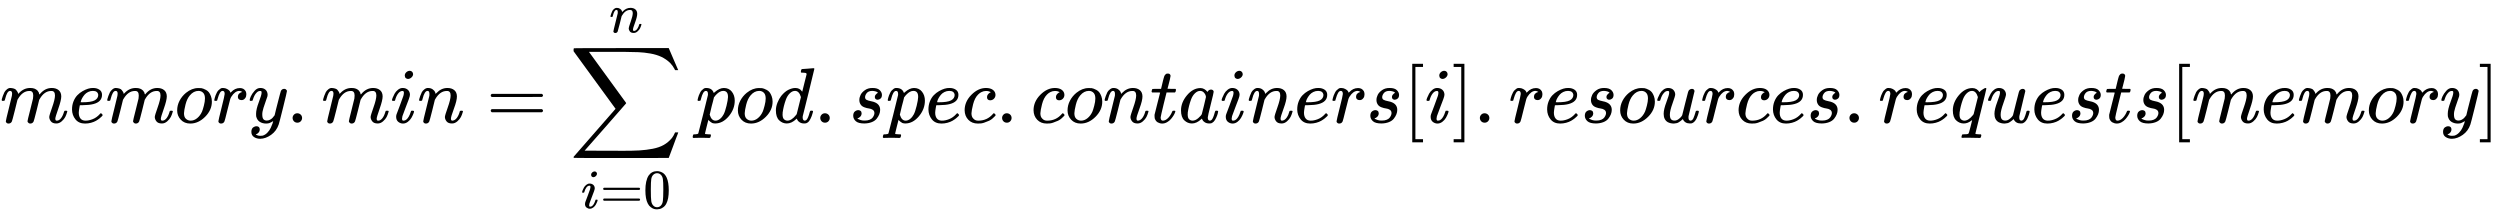 <?xml version="1.0" encoding="UTF-8" standalone="no" ?>
<svg xmlns="http://www.w3.org/2000/svg" width="72.031ex" height="6.354ex" viewBox="0 -1562.5 31837.6 2808.5" xmlns:xlink="http://www.w3.org/1999/xlink" aria-hidden="true" style=""><defs><path id="MJX-192-TEX-I-1D45A" d="M21 287Q22 293 24 303T36 341T56 388T88 425T132 442T175 435T205 417T221 395T229 376L231 369Q231 367 232 367L243 378Q303 442 384 442Q401 442 415 440T441 433T460 423T475 411T485 398T493 385T497 373T500 364T502 357L510 367Q573 442 659 442Q713 442 746 415T780 336Q780 285 742 178T704 50Q705 36 709 31T724 26Q752 26 776 56T815 138Q818 149 821 151T837 153Q857 153 857 145Q857 144 853 130Q845 101 831 73T785 17T716 -10Q669 -10 648 17T627 73Q627 92 663 193T700 345Q700 404 656 404H651Q565 404 506 303L499 291L466 157Q433 26 428 16Q415 -11 385 -11Q372 -11 364 -4T353 8T350 18Q350 29 384 161L420 307Q423 322 423 345Q423 404 379 404H374Q288 404 229 303L222 291L189 157Q156 26 151 16Q138 -11 108 -11Q95 -11 87 -5T76 7T74 17Q74 30 112 181Q151 335 151 342Q154 357 154 369Q154 405 129 405Q107 405 92 377T69 316T57 280Q55 278 41 278H27Q21 284 21 287Z"></path><path id="MJX-192-TEX-I-1D452" d="M39 168Q39 225 58 272T107 350T174 402T244 433T307 442H310Q355 442 388 420T421 355Q421 265 310 237Q261 224 176 223Q139 223 138 221Q138 219 132 186T125 128Q125 81 146 54T209 26T302 45T394 111Q403 121 406 121Q410 121 419 112T429 98T420 82T390 55T344 24T281 -1T205 -11Q126 -11 83 42T39 168ZM373 353Q367 405 305 405Q272 405 244 391T199 357T170 316T154 280T149 261Q149 260 169 260Q282 260 327 284T373 353Z"></path><path id="MJX-192-TEX-I-1D45C" d="M201 -11Q126 -11 80 38T34 156Q34 221 64 279T146 380Q222 441 301 441Q333 441 341 440Q354 437 367 433T402 417T438 387T464 338T476 268Q476 161 390 75T201 -11ZM121 120Q121 70 147 48T206 26Q250 26 289 58T351 142Q360 163 374 216T388 308Q388 352 370 375Q346 405 306 405Q243 405 195 347Q158 303 140 230T121 120Z"></path><path id="MJX-192-TEX-I-1D45F" d="M21 287Q22 290 23 295T28 317T38 348T53 381T73 411T99 433T132 442Q161 442 183 430T214 408T225 388Q227 382 228 382T236 389Q284 441 347 441H350Q398 441 422 400Q430 381 430 363Q430 333 417 315T391 292T366 288Q346 288 334 299T322 328Q322 376 378 392Q356 405 342 405Q286 405 239 331Q229 315 224 298T190 165Q156 25 151 16Q138 -11 108 -11Q95 -11 87 -5T76 7T74 17Q74 30 114 189T154 366Q154 405 128 405Q107 405 92 377T68 316T57 280Q55 278 41 278H27Q21 284 21 287Z"></path><path id="MJX-192-TEX-I-1D466" d="M21 287Q21 301 36 335T84 406T158 442Q199 442 224 419T250 355Q248 336 247 334Q247 331 231 288T198 191T182 105Q182 62 196 45T238 27Q261 27 281 38T312 61T339 94Q339 95 344 114T358 173T377 247Q415 397 419 404Q432 431 462 431Q475 431 483 424T494 412T496 403Q496 390 447 193T391 -23Q363 -106 294 -155T156 -205Q111 -205 77 -183T43 -117Q43 -95 50 -80T69 -58T89 -48T106 -45Q150 -45 150 -87Q150 -107 138 -122T115 -142T102 -147L99 -148Q101 -153 118 -160T152 -167H160Q177 -167 186 -165Q219 -156 247 -127T290 -65T313 -9T321 21L315 17Q309 13 296 6T270 -6Q250 -11 231 -11Q185 -11 150 11T104 82Q103 89 103 113Q103 170 138 262T173 379Q173 380 173 381Q173 390 173 393T169 400T158 404H154Q131 404 112 385T82 344T65 302T57 280Q55 278 41 278H27Q21 284 21 287Z"></path><path id="MJX-192-TEX-N-2E" d="M78 60Q78 84 95 102T138 120Q162 120 180 104T199 61Q199 36 182 18T139 0T96 17T78 60Z"></path><path id="MJX-192-TEX-I-1D456" d="M184 600Q184 624 203 642T247 661Q265 661 277 649T290 619Q290 596 270 577T226 557Q211 557 198 567T184 600ZM21 287Q21 295 30 318T54 369T98 420T158 442Q197 442 223 419T250 357Q250 340 236 301T196 196T154 83Q149 61 149 51Q149 26 166 26Q175 26 185 29T208 43T235 78T260 137Q263 149 265 151T282 153Q302 153 302 143Q302 135 293 112T268 61T223 11T161 -11Q129 -11 102 10T74 74Q74 91 79 106T122 220Q160 321 166 341T173 380Q173 404 156 404H154Q124 404 99 371T61 287Q60 286 59 284T58 281T56 279T53 278T49 278T41 278H27Q21 284 21 287Z"></path><path id="MJX-192-TEX-I-1D45B" d="M21 287Q22 293 24 303T36 341T56 388T89 425T135 442Q171 442 195 424T225 390T231 369Q231 367 232 367L243 378Q304 442 382 442Q436 442 469 415T503 336T465 179T427 52Q427 26 444 26Q450 26 453 27Q482 32 505 65T540 145Q542 153 560 153Q580 153 580 145Q580 144 576 130Q568 101 554 73T508 17T439 -10Q392 -10 371 17T350 73Q350 92 386 193T423 345Q423 404 379 404H374Q288 404 229 303L222 291L189 157Q156 26 151 16Q138 -11 108 -11Q95 -11 87 -5T76 7T74 17Q74 30 112 180T152 343Q153 348 153 366Q153 405 129 405Q91 405 66 305Q60 285 60 284Q58 278 41 278H27Q21 284 21 287Z"></path><path id="MJX-192-TEX-N-3D" d="M56 347Q56 360 70 367H707Q722 359 722 347Q722 336 708 328L390 327H72Q56 332 56 347ZM56 153Q56 168 72 173H708Q722 163 722 153Q722 140 707 133H70Q56 140 56 153Z"></path><path id="MJX-192-TEX-LO-2211" d="M60 948Q63 950 665 950H1267L1325 815Q1384 677 1388 669H1348L1341 683Q1320 724 1285 761Q1235 809 1174 838T1033 881T882 898T699 902H574H543H251L259 891Q722 258 724 252Q725 250 724 246Q721 243 460 -56L196 -356Q196 -357 407 -357Q459 -357 548 -357T676 -358Q812 -358 896 -353T1063 -332T1204 -283T1307 -196Q1328 -170 1348 -124H1388Q1388 -125 1381 -145T1356 -210T1325 -294L1267 -449L666 -450Q64 -450 61 -448Q55 -446 55 -439Q55 -437 57 -433L590 177Q590 178 557 222T452 366T322 544L56 909L55 924Q55 945 60 948Z"></path><path id="MJX-192-TEX-N-30" d="M96 585Q152 666 249 666Q297 666 345 640T423 548Q460 465 460 320Q460 165 417 83Q397 41 362 16T301 -15T250 -22Q224 -22 198 -16T137 16T82 83Q39 165 39 320Q39 494 96 585ZM321 597Q291 629 250 629Q208 629 178 597Q153 571 145 525T137 333Q137 175 145 125T181 46Q209 16 250 16Q290 16 318 46Q347 76 354 130T362 333Q362 478 354 524T321 597Z"></path><path id="MJX-192-TEX-I-1D45D" d="M23 287Q24 290 25 295T30 317T40 348T55 381T75 411T101 433T134 442Q209 442 230 378L240 387Q302 442 358 442Q423 442 460 395T497 281Q497 173 421 82T249 -10Q227 -10 210 -4Q199 1 187 11T168 28L161 36Q160 35 139 -51T118 -138Q118 -144 126 -145T163 -148H188Q194 -155 194 -157T191 -175Q188 -187 185 -190T172 -194Q170 -194 161 -194T127 -193T65 -192Q-5 -192 -24 -194H-32Q-39 -187 -39 -183Q-37 -156 -26 -148H-6Q28 -147 33 -136Q36 -130 94 103T155 350Q156 355 156 364Q156 405 131 405Q109 405 94 377T71 316T59 280Q57 278 43 278H29Q23 284 23 287ZM178 102Q200 26 252 26Q282 26 310 49T356 107Q374 141 392 215T411 325V331Q411 405 350 405Q339 405 328 402T306 393T286 380T269 365T254 350T243 336T235 326L232 322Q232 321 229 308T218 264T204 212Q178 106 178 102Z"></path><path id="MJX-192-TEX-I-1D451" d="M366 683Q367 683 438 688T511 694Q523 694 523 686Q523 679 450 384T375 83T374 68Q374 26 402 26Q411 27 422 35Q443 55 463 131Q469 151 473 152Q475 153 483 153H487H491Q506 153 506 145Q506 140 503 129Q490 79 473 48T445 8T417 -8Q409 -10 393 -10Q359 -10 336 5T306 36L300 51Q299 52 296 50Q294 48 292 46Q233 -10 172 -10Q117 -10 75 30T33 157Q33 205 53 255T101 341Q148 398 195 420T280 442Q336 442 364 400Q369 394 369 396Q370 400 396 505T424 616Q424 629 417 632T378 637H357Q351 643 351 645T353 664Q358 683 366 683ZM352 326Q329 405 277 405Q242 405 210 374T160 293Q131 214 119 129Q119 126 119 118T118 106Q118 61 136 44T179 26Q233 26 290 98L298 109L352 326Z"></path><path id="MJX-192-TEX-I-1D460" d="M131 289Q131 321 147 354T203 415T300 442Q362 442 390 415T419 355Q419 323 402 308T364 292Q351 292 340 300T328 326Q328 342 337 354T354 372T367 378Q368 378 368 379Q368 382 361 388T336 399T297 405Q249 405 227 379T204 326Q204 301 223 291T278 274T330 259Q396 230 396 163Q396 135 385 107T352 51T289 7T195 -10Q118 -10 86 19T53 87Q53 126 74 143T118 160Q133 160 146 151T160 120Q160 94 142 76T111 58Q109 57 108 57T107 55Q108 52 115 47T146 34T201 27Q237 27 263 38T301 66T318 97T323 122Q323 150 302 164T254 181T195 196T148 231Q131 256 131 289Z"></path><path id="MJX-192-TEX-I-1D450" d="M34 159Q34 268 120 355T306 442Q362 442 394 418T427 355Q427 326 408 306T360 285Q341 285 330 295T319 325T330 359T352 380T366 386H367Q367 388 361 392T340 400T306 404Q276 404 249 390Q228 381 206 359Q162 315 142 235T121 119Q121 73 147 50Q169 26 205 26H209Q321 26 394 111Q403 121 406 121Q410 121 419 112T429 98T420 83T391 55T346 25T282 0T202 -11Q127 -11 81 37T34 159Z"></path><path id="MJX-192-TEX-I-1D461" d="M26 385Q19 392 19 395Q19 399 22 411T27 425Q29 430 36 430T87 431H140L159 511Q162 522 166 540T173 566T179 586T187 603T197 615T211 624T229 626Q247 625 254 615T261 596Q261 589 252 549T232 470L222 433Q222 431 272 431H323Q330 424 330 420Q330 398 317 385H210L174 240Q135 80 135 68Q135 26 162 26Q197 26 230 60T283 144Q285 150 288 151T303 153H307Q322 153 322 145Q322 142 319 133Q314 117 301 95T267 48T216 6T155 -11Q125 -11 98 4T59 56Q57 64 57 83V101L92 241Q127 382 128 383Q128 385 77 385H26Z"></path><path id="MJX-192-TEX-I-1D44E" d="M33 157Q33 258 109 349T280 441Q331 441 370 392Q386 422 416 422Q429 422 439 414T449 394Q449 381 412 234T374 68Q374 43 381 35T402 26Q411 27 422 35Q443 55 463 131Q469 151 473 152Q475 153 483 153H487Q506 153 506 144Q506 138 501 117T481 63T449 13Q436 0 417 -8Q409 -10 393 -10Q359 -10 336 5T306 36L300 51Q299 52 296 50Q294 48 292 46Q233 -10 172 -10Q117 -10 75 30T33 157ZM351 328Q351 334 346 350T323 385T277 405Q242 405 210 374T160 293Q131 214 119 129Q119 126 119 118T118 106Q118 61 136 44T179 26Q217 26 254 59T298 110Q300 114 325 217T351 328Z"></path><path id="MJX-192-TEX-N-5B" d="M118 -250V750H255V710H158V-210H255V-250H118Z"></path><path id="MJX-192-TEX-N-5D" d="M22 710V750H159V-250H22V-210H119V710H22Z"></path><path id="MJX-192-TEX-I-1D462" d="M21 287Q21 295 30 318T55 370T99 420T158 442Q204 442 227 417T250 358Q250 340 216 246T182 105Q182 62 196 45T238 27T291 44T328 78L339 95Q341 99 377 247Q407 367 413 387T427 416Q444 431 463 431Q480 431 488 421T496 402L420 84Q419 79 419 68Q419 43 426 35T447 26Q469 29 482 57T512 145Q514 153 532 153Q551 153 551 144Q550 139 549 130T540 98T523 55T498 17T462 -8Q454 -10 438 -10Q372 -10 347 46Q345 45 336 36T318 21T296 6T267 -6T233 -11Q189 -11 155 7Q103 38 103 113Q103 170 138 262T173 379Q173 380 173 381Q173 390 173 393T169 400T158 404H154Q131 404 112 385T82 344T65 302T57 280Q55 278 41 278H27Q21 284 21 287Z"></path><path id="MJX-192-TEX-I-1D45E" d="M33 157Q33 258 109 349T280 441Q340 441 372 389Q373 390 377 395T388 406T404 418Q438 442 450 442Q454 442 457 439T460 434Q460 425 391 149Q320 -135 320 -139Q320 -147 365 -148H390Q396 -156 396 -157T393 -175Q389 -188 383 -194H370Q339 -192 262 -192Q234 -192 211 -192T174 -192T157 -193Q143 -193 143 -185Q143 -182 145 -170Q149 -154 152 -151T172 -148Q220 -148 230 -141Q238 -136 258 -53T279 32Q279 33 272 29Q224 -10 172 -10Q117 -10 75 30T33 157ZM352 326Q329 405 277 405Q242 405 210 374T160 293Q131 214 119 129Q119 126 119 118T118 106Q118 61 136 44T179 26Q233 26 290 98L298 109L352 326Z"></path></defs><g stroke="currentColor" fill="currentColor" stroke-width="0" transform="matrix(1 0 0 -1 0 0)"><g data-mml-node="math"><g data-mml-node="mi"><use xlink:href="#MJX-192-TEX-I-1D45A"></use></g><g data-mml-node="mi" transform="translate(878, 0)"><use xlink:href="#MJX-192-TEX-I-1D452"></use></g><g data-mml-node="mi" transform="translate(1344, 0)"><use xlink:href="#MJX-192-TEX-I-1D45A"></use></g><g data-mml-node="mi" transform="translate(2222, 0)"><use xlink:href="#MJX-192-TEX-I-1D45C"></use></g><g data-mml-node="mi" transform="translate(2707, 0)"><use xlink:href="#MJX-192-TEX-I-1D45F"></use></g><g data-mml-node="mi" transform="translate(3158, 0)"><use xlink:href="#MJX-192-TEX-I-1D466"></use></g><g data-mml-node="mo" transform="translate(3648, 0)"><use xlink:href="#MJX-192-TEX-N-2E"></use></g><g data-mml-node="mi" transform="translate(4092.7, 0)"><use xlink:href="#MJX-192-TEX-I-1D45A"></use></g><g data-mml-node="mi" transform="translate(4970.7, 0)"><use xlink:href="#MJX-192-TEX-I-1D456"></use></g><g data-mml-node="mi" transform="translate(5315.7, 0)"><use xlink:href="#MJX-192-TEX-I-1D45B"></use></g><g data-mml-node="mo" transform="translate(6193.4, 0)"><use xlink:href="#MJX-192-TEX-N-3D"></use></g><g data-mml-node="munderover" transform="translate(7249.2, 0)"><g data-mml-node="mo"><use xlink:href="#MJX-192-TEX-LO-2211"></use></g><g data-mml-node="TeXAtom" transform="translate(148.2, -1087.9) scale(0.707)" data-mjx-texclass="ORD"><g data-mml-node="mi"><use xlink:href="#MJX-192-TEX-I-1D456"></use></g><g data-mml-node="mo" transform="translate(345, 0)"><use xlink:href="#MJX-192-TEX-N-3D"></use></g><g data-mml-node="mn" transform="translate(1123, 0)"><use xlink:href="#MJX-192-TEX-N-30"></use></g></g><g data-mml-node="TeXAtom" transform="translate(509.9, 1150) scale(0.707)" data-mjx-texclass="ORD"><g data-mml-node="mi"><use xlink:href="#MJX-192-TEX-I-1D45B"></use></g></g></g><g data-mml-node="mi" transform="translate(8859.9, 0)"><use xlink:href="#MJX-192-TEX-I-1D45D"></use></g><g data-mml-node="mi" transform="translate(9362.9, 0)"><use xlink:href="#MJX-192-TEX-I-1D45C"></use></g><g data-mml-node="mi" transform="translate(9847.9, 0)"><use xlink:href="#MJX-192-TEX-I-1D451"></use></g><g data-mml-node="mo" transform="translate(10367.9, 0)"><use xlink:href="#MJX-192-TEX-N-2E"></use></g><g data-mml-node="mi" transform="translate(10812.6, 0)"><use xlink:href="#MJX-192-TEX-I-1D460"></use></g><g data-mml-node="mi" transform="translate(11281.6, 0)"><use xlink:href="#MJX-192-TEX-I-1D45D"></use></g><g data-mml-node="mi" transform="translate(11784.6, 0)"><use xlink:href="#MJX-192-TEX-I-1D452"></use></g><g data-mml-node="mi" transform="translate(12250.6, 0)"><use xlink:href="#MJX-192-TEX-I-1D450"></use></g><g data-mml-node="mo" transform="translate(12683.6, 0)"><use xlink:href="#MJX-192-TEX-N-2E"></use></g><g data-mml-node="mi" transform="translate(13128.2, 0)"><use xlink:href="#MJX-192-TEX-I-1D450"></use></g><g data-mml-node="mi" transform="translate(13561.2, 0)"><use xlink:href="#MJX-192-TEX-I-1D45C"></use></g><g data-mml-node="mi" transform="translate(14046.2, 0)"><use xlink:href="#MJX-192-TEX-I-1D45B"></use></g><g data-mml-node="mi" transform="translate(14646.2, 0)"><use xlink:href="#MJX-192-TEX-I-1D461"></use></g><g data-mml-node="mi" transform="translate(15007.2, 0)"><use xlink:href="#MJX-192-TEX-I-1D44E"></use></g><g data-mml-node="mi" transform="translate(15536.2, 0)"><use xlink:href="#MJX-192-TEX-I-1D456"></use></g><g data-mml-node="mi" transform="translate(15881.2, 0)"><use xlink:href="#MJX-192-TEX-I-1D45B"></use></g><g data-mml-node="mi" transform="translate(16481.2, 0)"><use xlink:href="#MJX-192-TEX-I-1D452"></use></g><g data-mml-node="mi" transform="translate(16947.2, 0)"><use xlink:href="#MJX-192-TEX-I-1D45F"></use></g><g data-mml-node="mi" transform="translate(17398.2, 0)"><use xlink:href="#MJX-192-TEX-I-1D460"></use></g><g data-mml-node="mo" transform="translate(17867.2, 0)"><use xlink:href="#MJX-192-TEX-N-5B"></use></g><g data-mml-node="mi" transform="translate(18145.2, 0)"><use xlink:href="#MJX-192-TEX-I-1D456"></use></g><g data-mml-node="mo" transform="translate(18490.2, 0)"><use xlink:href="#MJX-192-TEX-N-5D"></use></g><g data-mml-node="mo" transform="translate(18768.2, 0)"><use xlink:href="#MJX-192-TEX-N-2E"></use></g><g data-mml-node="mi" transform="translate(19212.9, 0)"><use xlink:href="#MJX-192-TEX-I-1D45F"></use></g><g data-mml-node="mi" transform="translate(19663.9, 0)"><use xlink:href="#MJX-192-TEX-I-1D452"></use></g><g data-mml-node="mi" transform="translate(20129.9, 0)"><use xlink:href="#MJX-192-TEX-I-1D460"></use></g><g data-mml-node="mi" transform="translate(20598.9, 0)"><use xlink:href="#MJX-192-TEX-I-1D45C"></use></g><g data-mml-node="mi" transform="translate(21083.9, 0)"><use xlink:href="#MJX-192-TEX-I-1D462"></use></g><g data-mml-node="mi" transform="translate(21655.9, 0)"><use xlink:href="#MJX-192-TEX-I-1D45F"></use></g><g data-mml-node="mi" transform="translate(22106.9, 0)"><use xlink:href="#MJX-192-TEX-I-1D450"></use></g><g data-mml-node="mi" transform="translate(22539.9, 0)"><use xlink:href="#MJX-192-TEX-I-1D452"></use></g><g data-mml-node="mi" transform="translate(23005.9, 0)"><use xlink:href="#MJX-192-TEX-I-1D460"></use></g><g data-mml-node="mo" transform="translate(23474.9, 0)"><use xlink:href="#MJX-192-TEX-N-2E"></use></g><g data-mml-node="mi" transform="translate(23919.6, 0)"><use xlink:href="#MJX-192-TEX-I-1D45F"></use></g><g data-mml-node="mi" transform="translate(24370.6, 0)"><use xlink:href="#MJX-192-TEX-I-1D452"></use></g><g data-mml-node="mi" transform="translate(24836.6, 0)"><use xlink:href="#MJX-192-TEX-I-1D45E"></use></g><g data-mml-node="mi" transform="translate(25296.6, 0)"><use xlink:href="#MJX-192-TEX-I-1D462"></use></g><g data-mml-node="mi" transform="translate(25868.6, 0)"><use xlink:href="#MJX-192-TEX-I-1D452"></use></g><g data-mml-node="mi" transform="translate(26334.6, 0)"><use xlink:href="#MJX-192-TEX-I-1D460"></use></g><g data-mml-node="mi" transform="translate(26803.6, 0)"><use xlink:href="#MJX-192-TEX-I-1D461"></use></g><g data-mml-node="mi" transform="translate(27164.6, 0)"><use xlink:href="#MJX-192-TEX-I-1D460"></use></g><g data-mml-node="mo" transform="translate(27633.6, 0)"><use xlink:href="#MJX-192-TEX-N-5B"></use></g><g data-mml-node="mi" transform="translate(27911.6, 0)"><use xlink:href="#MJX-192-TEX-I-1D45A"></use></g><g data-mml-node="mi" transform="translate(28789.6, 0)"><use xlink:href="#MJX-192-TEX-I-1D452"></use></g><g data-mml-node="mi" transform="translate(29255.6, 0)"><use xlink:href="#MJX-192-TEX-I-1D45A"></use></g><g data-mml-node="mi" transform="translate(30133.6, 0)"><use xlink:href="#MJX-192-TEX-I-1D45C"></use></g><g data-mml-node="mi" transform="translate(30618.6, 0)"><use xlink:href="#MJX-192-TEX-I-1D45F"></use></g><g data-mml-node="mi" transform="translate(31069.6, 0)"><use xlink:href="#MJX-192-TEX-I-1D466"></use></g><g data-mml-node="mo" transform="translate(31559.6, 0)"><use xlink:href="#MJX-192-TEX-N-5D"></use></g></g></g></svg>
